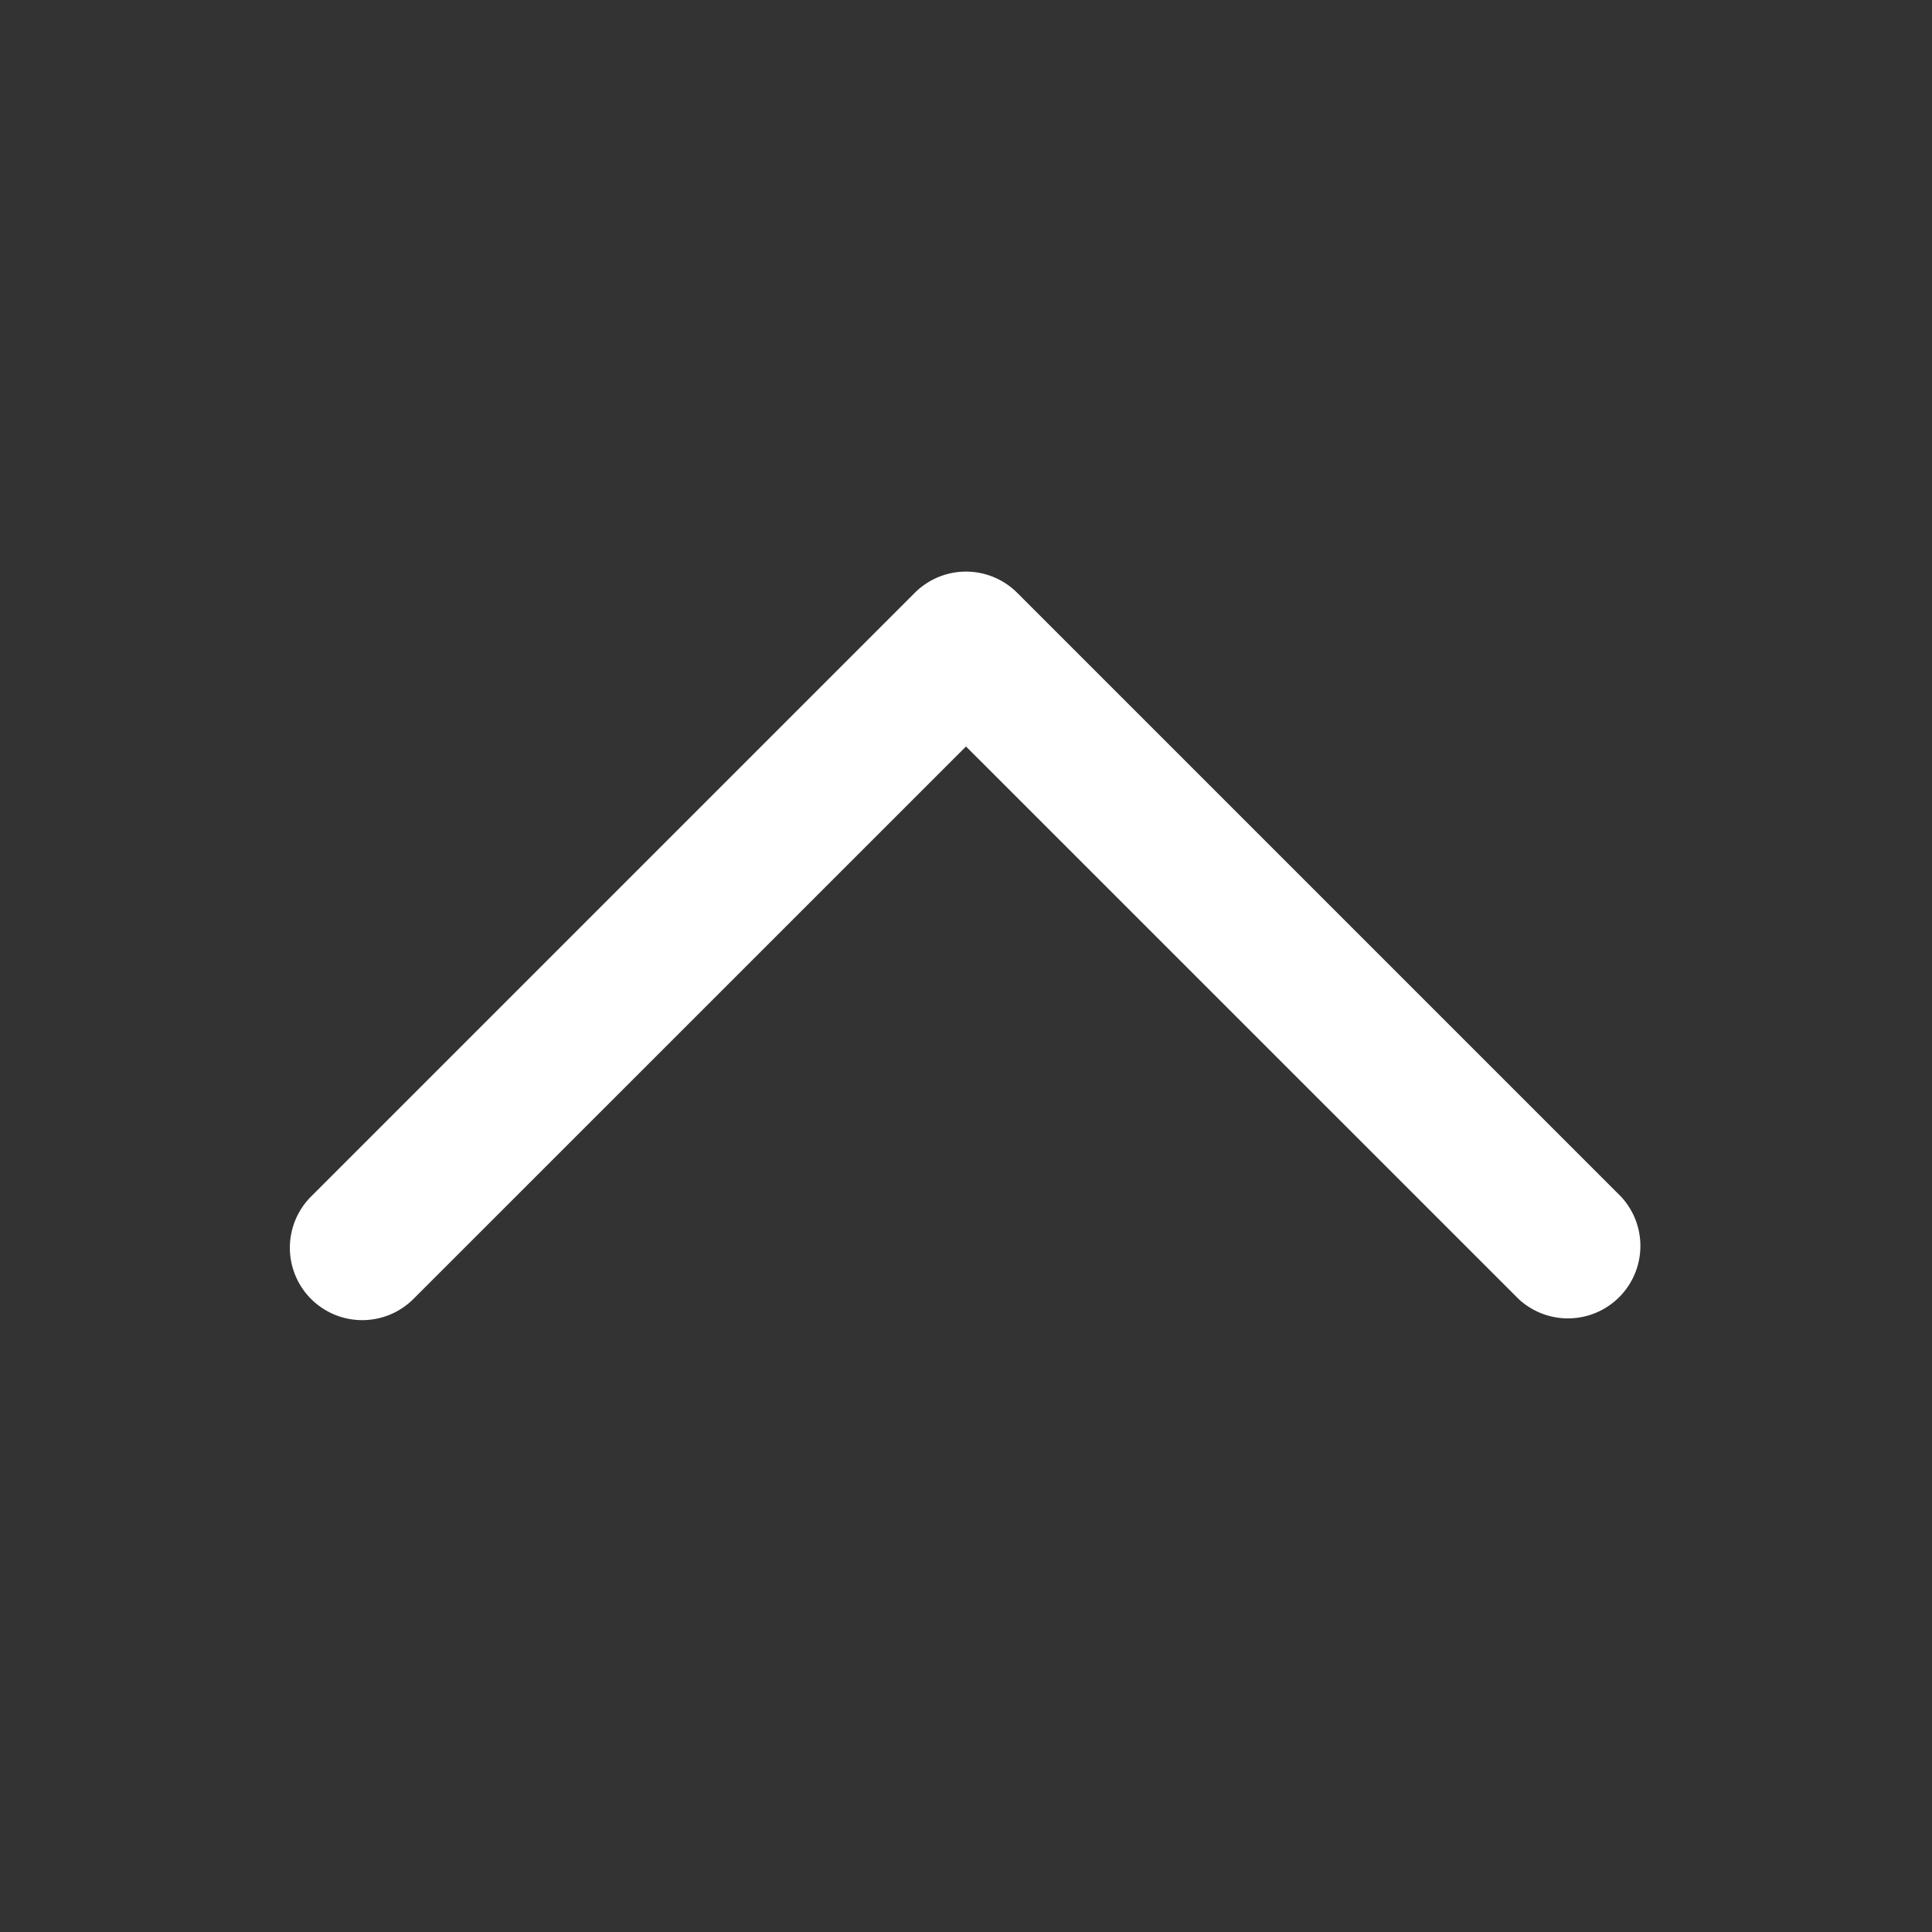 <?xml version="1.0" encoding="UTF-8"?>
<svg xmlns="http://www.w3.org/2000/svg" fill="none" viewBox="0 0 24 24"><rect x="0" y="0" width="24" height="24" fill="#333333" stroke="none"/><path fill="#1E1E20" fill-rule="evenodd" d="M3.864 16.136a.9.9 0 0 0 1.272 0L12 9.273l6.864 6.863a.9.9 0 0 0 1.272-1.272l-7.5-7.5a.9.9 0 0 0-1.272 0l-7.5 7.5a.9.9 0 0 0 0 1.272z" clip-rule="evenodd" style="fill: #ffffff;"/></svg>
